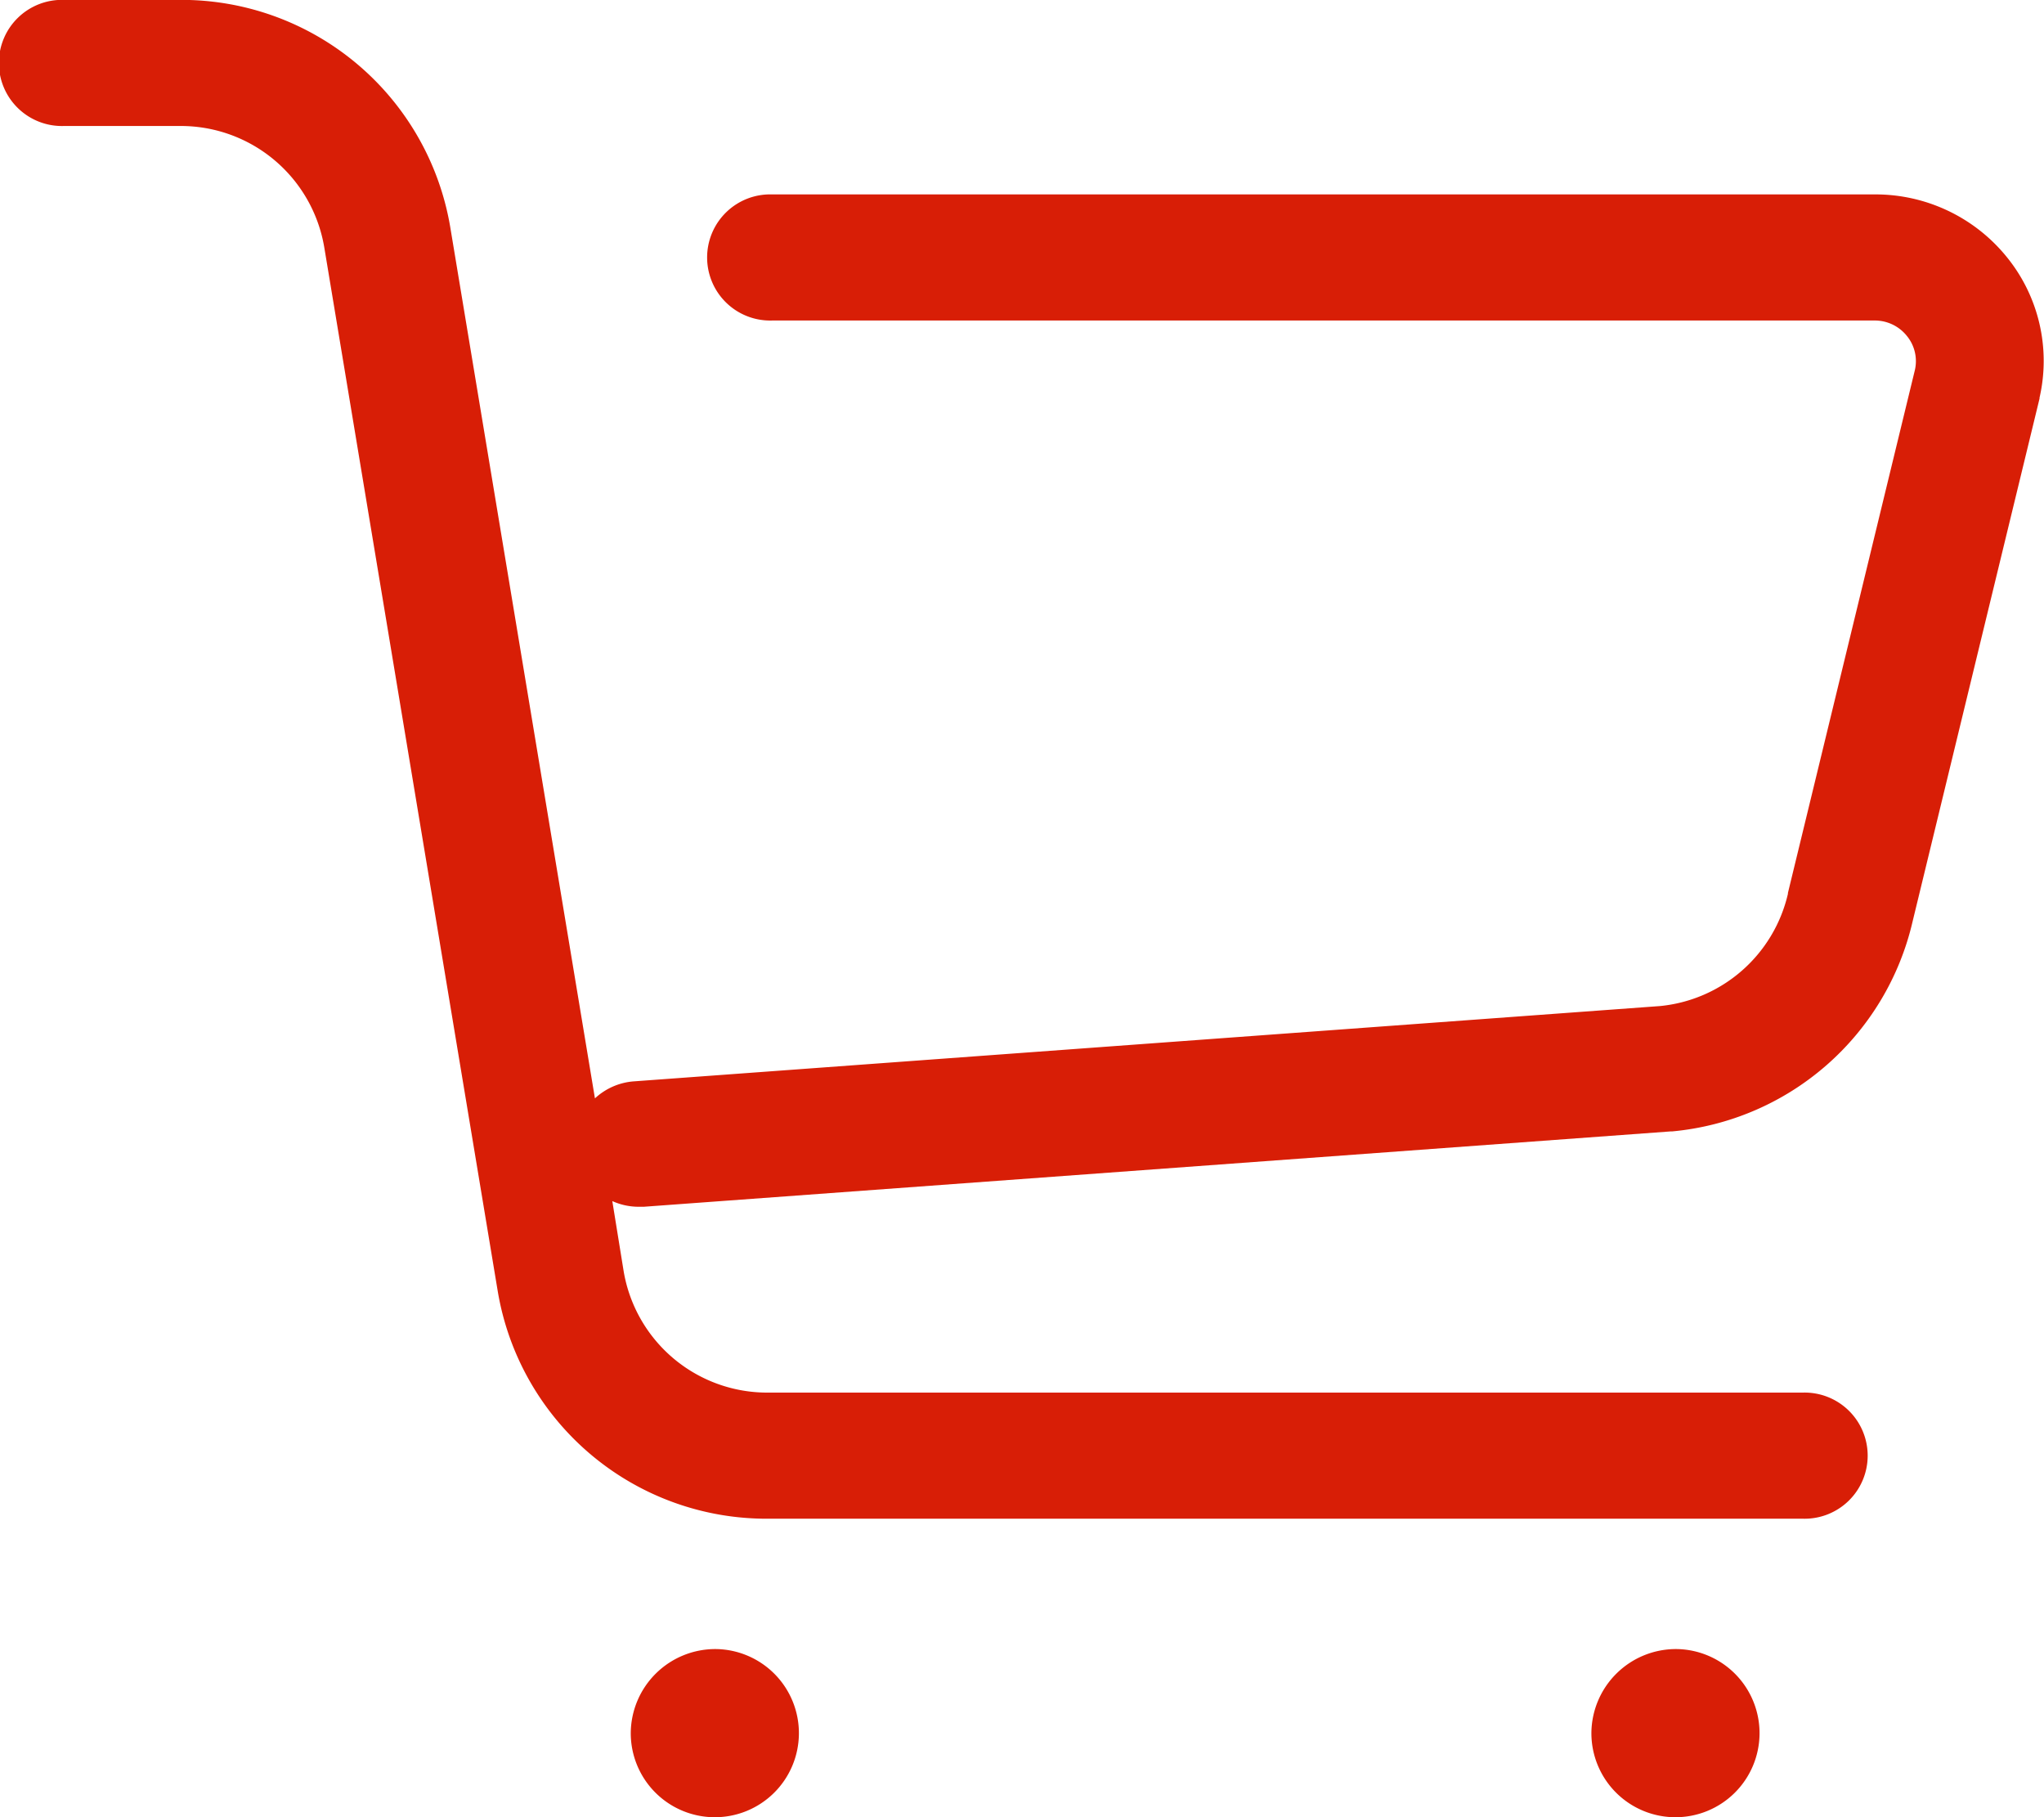 <?xml version="1.0" standalone="no"?><!DOCTYPE svg PUBLIC "-//W3C//DTD SVG 1.1//EN" "http://www.w3.org/Graphics/SVG/1.1/DTD/svg11.dtd"><svg t="1600077142759" class="icon" viewBox="0 0 1152 1024" version="1.1" xmlns="http://www.w3.org/2000/svg" p-id="1218" xmlns:xlink="http://www.w3.org/1999/xlink" width="225" height="200"><defs><style type="text/css"></style></defs><path d="M1149.48 224.128a2.656 2.656 0 0 1 0 0.48l-71.573 294.801a153.575 153.575 0 0 1-135.53 118.157h-0.864L362.822 680.023h-2.72a36.154 36.154 0 0 1-15.006-3.199l6.399 39.546a82.035 82.035 0 0 0 81.523 68.373h583.011a35.546 35.546 0 1 1 0 71.061H433.051a153.575 153.575 0 0 1-152.488-127.98L182.755 139.374a81.971 81.971 0 0 0-81.491-68.373H35.962a35.546 35.546 0 1 1 0-71.061h65.302a153.575 153.575 0 0 1 152.488 127.98L335.306 618.945a36.122 36.122 0 0 1 22.044-9.598l578.243-42.425a82.163 82.163 0 0 0 72.084-63.254v-0.48l71.573-294.737a22.396 22.396 0 0 0-4.575-19.197 23.1 23.1 0 0 0-18.205-8.639H435.13a35.546 35.546 0 1 1 0-71.061h621.469a95.217 95.217 0 0 1 74.356 35.194A92.785 92.785 0 0 1 1149.48 224.128zM403.487 929.263a47.384 47.384 0 1 1-47.992 47.384 47.672 47.672 0 0 1 47.992-47.384z m541.417 0a47.384 47.384 0 1 1-47.992 47.384 47.672 47.672 0 0 1 47.992-47.384z" p-id="1219" fill="#d81e06"></path></svg>